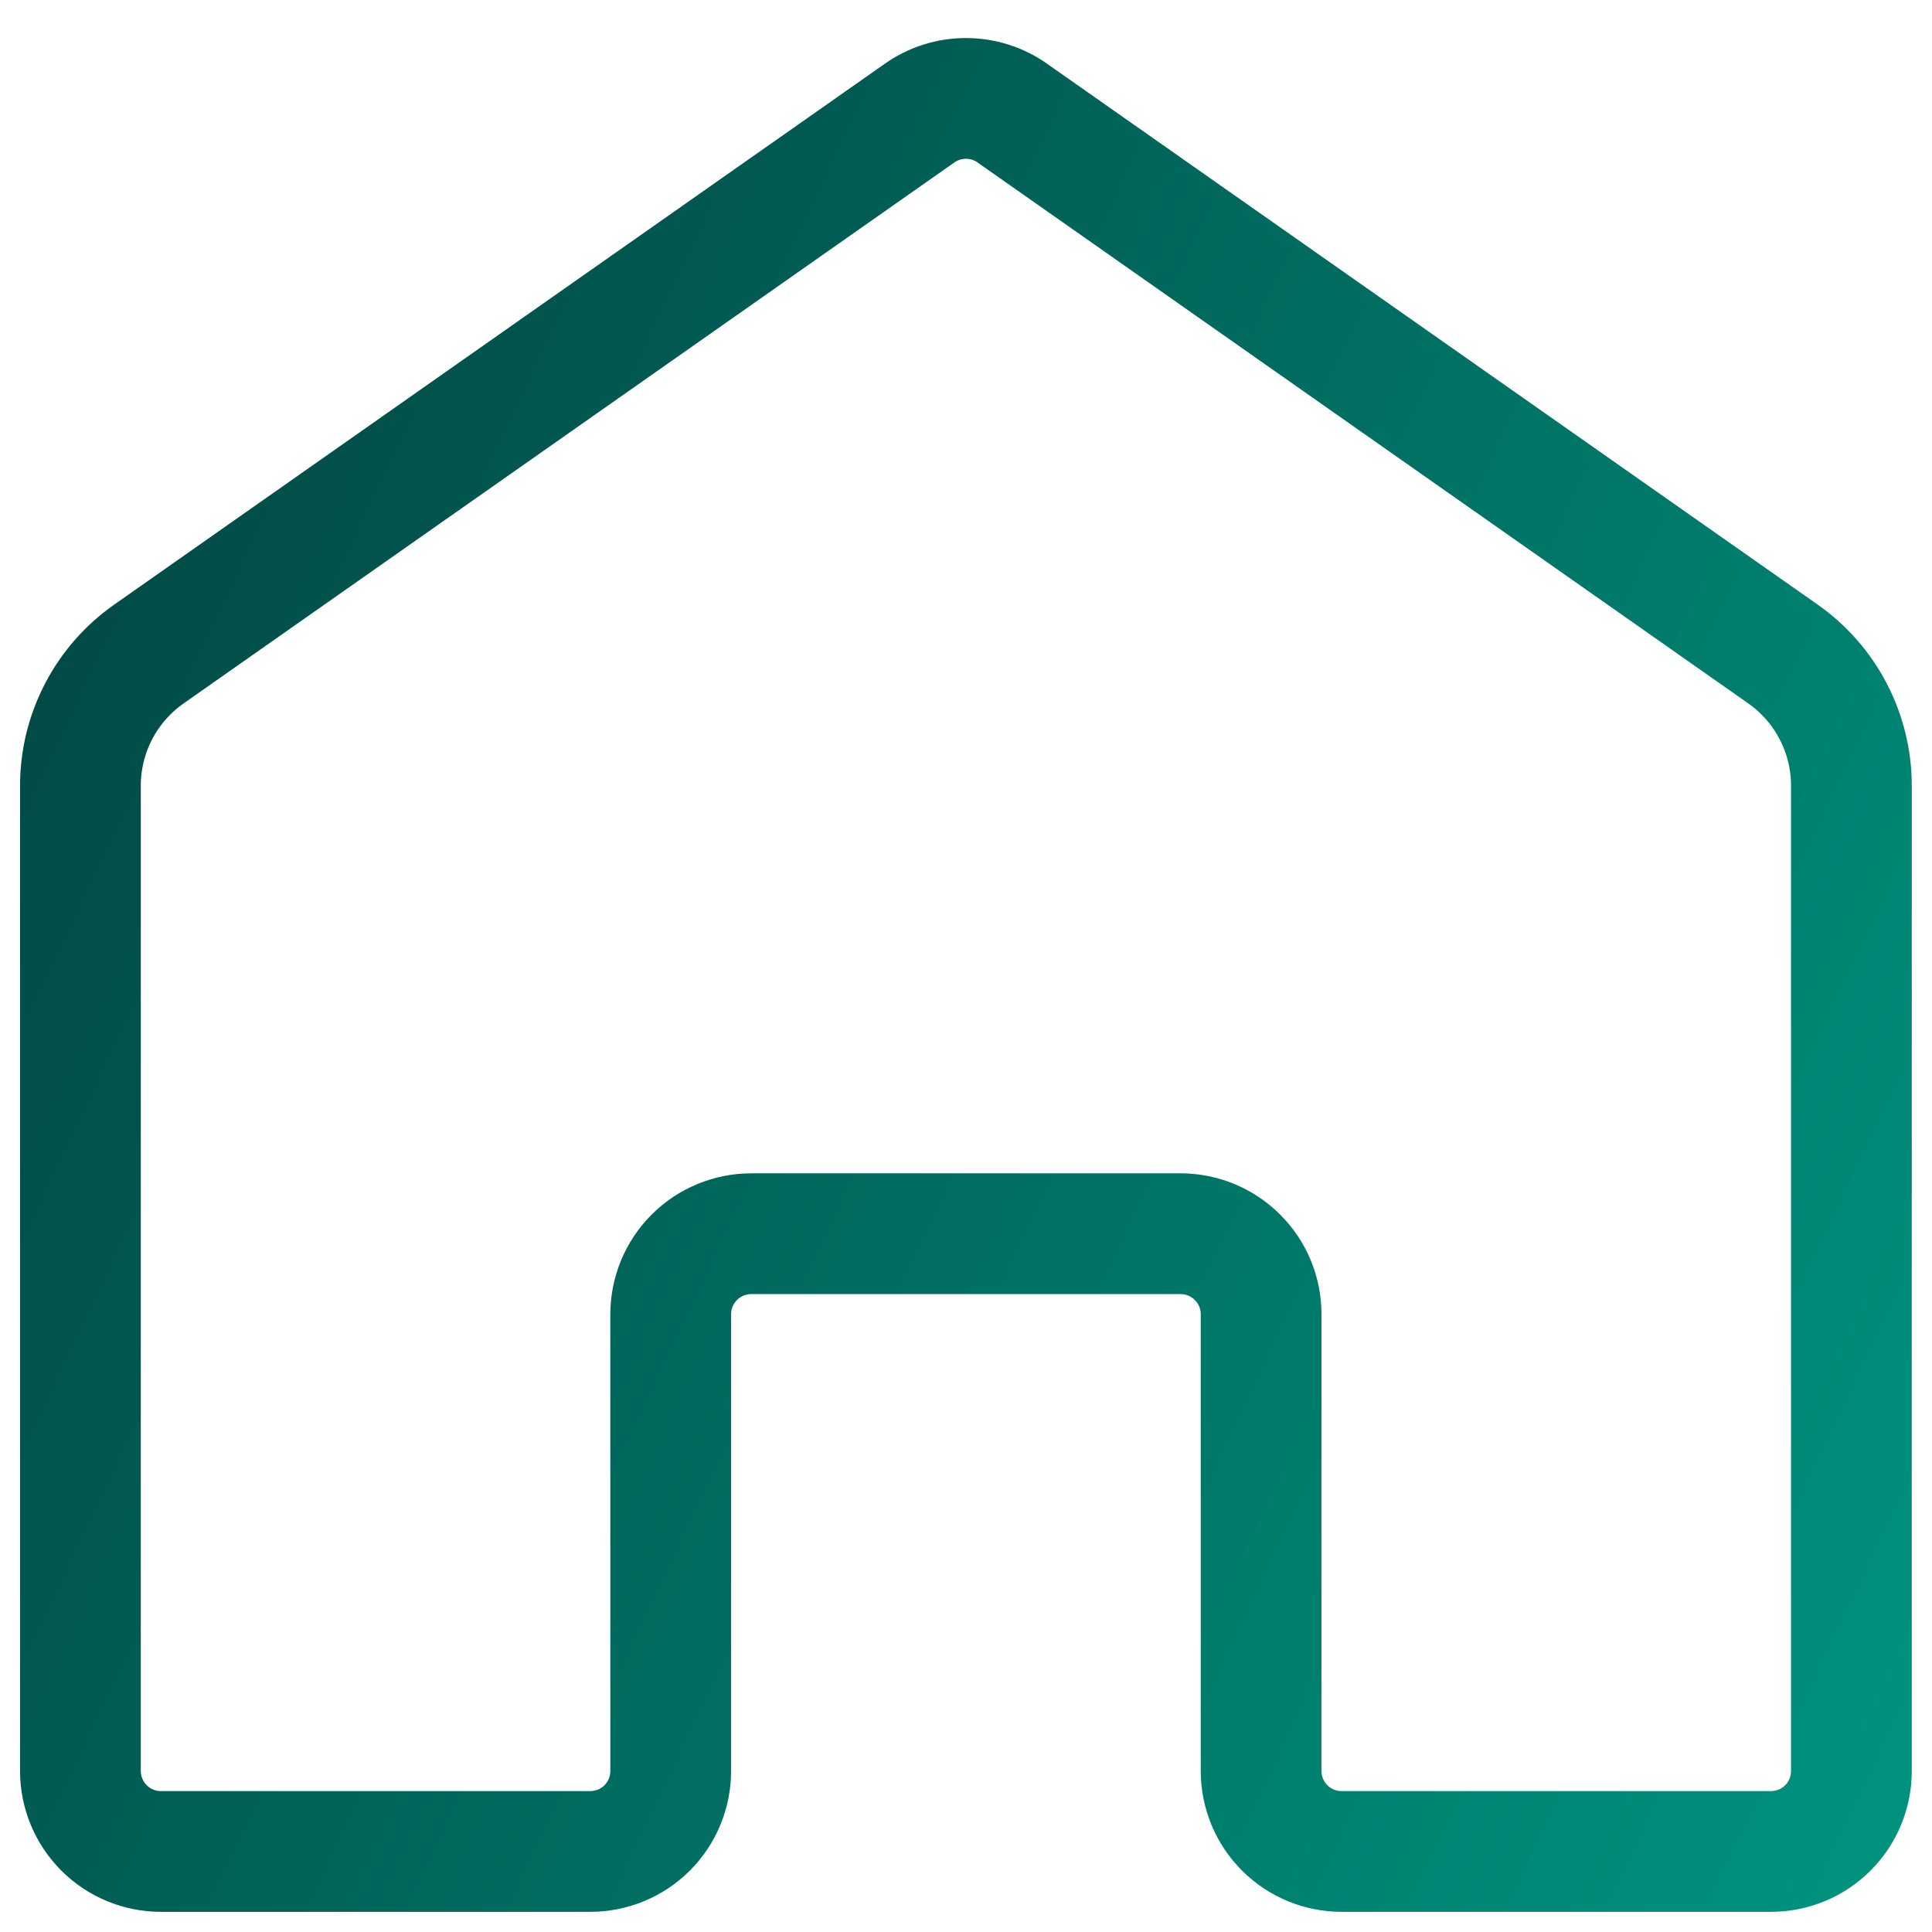 <svg width="32" height="32" viewBox="0 0 32 32" fill="none" xmlns="http://www.w3.org/2000/svg">
<defs>
<linearGradient id="paint0_linear_867_754" x1="1.332" y1="1.63" x2="36.528" y2="18.258" gradientUnits="userSpaceOnUse">
<stop stop-color="#014440"/>
<stop offset="1" stop-color="#00927D"/>
</linearGradient>
</defs>
<path d="M1.332 29.333V13.013C1.332 12.585 1.435 12.164 1.633 11.784C1.83 11.404 2.116 11.078 2.467 10.832L15.233 1.872C15.458 1.714 15.725 1.63 15.999 1.63C16.273 1.63 16.541 1.714 16.765 1.872L29.531 10.832C29.881 11.078 30.167 11.404 30.364 11.784C30.562 12.164 30.665 12.585 30.665 13.013V29.333C30.665 29.687 30.525 30.026 30.275 30.276C30.025 30.526 29.686 30.666 29.332 30.666H22.221C21.868 30.666 21.529 30.526 21.279 30.276C21.029 30.026 20.888 29.687 20.888 29.333V21.768C20.888 21.414 20.748 21.075 20.497 20.825C20.247 20.575 19.908 20.434 19.555 20.434H12.443C12.089 20.434 11.75 20.575 11.5 20.825C11.25 21.075 11.109 21.414 11.109 21.768V29.333C11.109 29.687 10.969 30.026 10.719 30.276C10.469 30.526 10.13 30.666 9.776 30.666H2.665C2.312 30.666 1.973 30.526 1.723 30.276C1.473 30.026 1.332 29.687 1.332 29.333Z" stroke="url(#paint0_linear_867_754)" stroke-width="2"/>
</svg>

